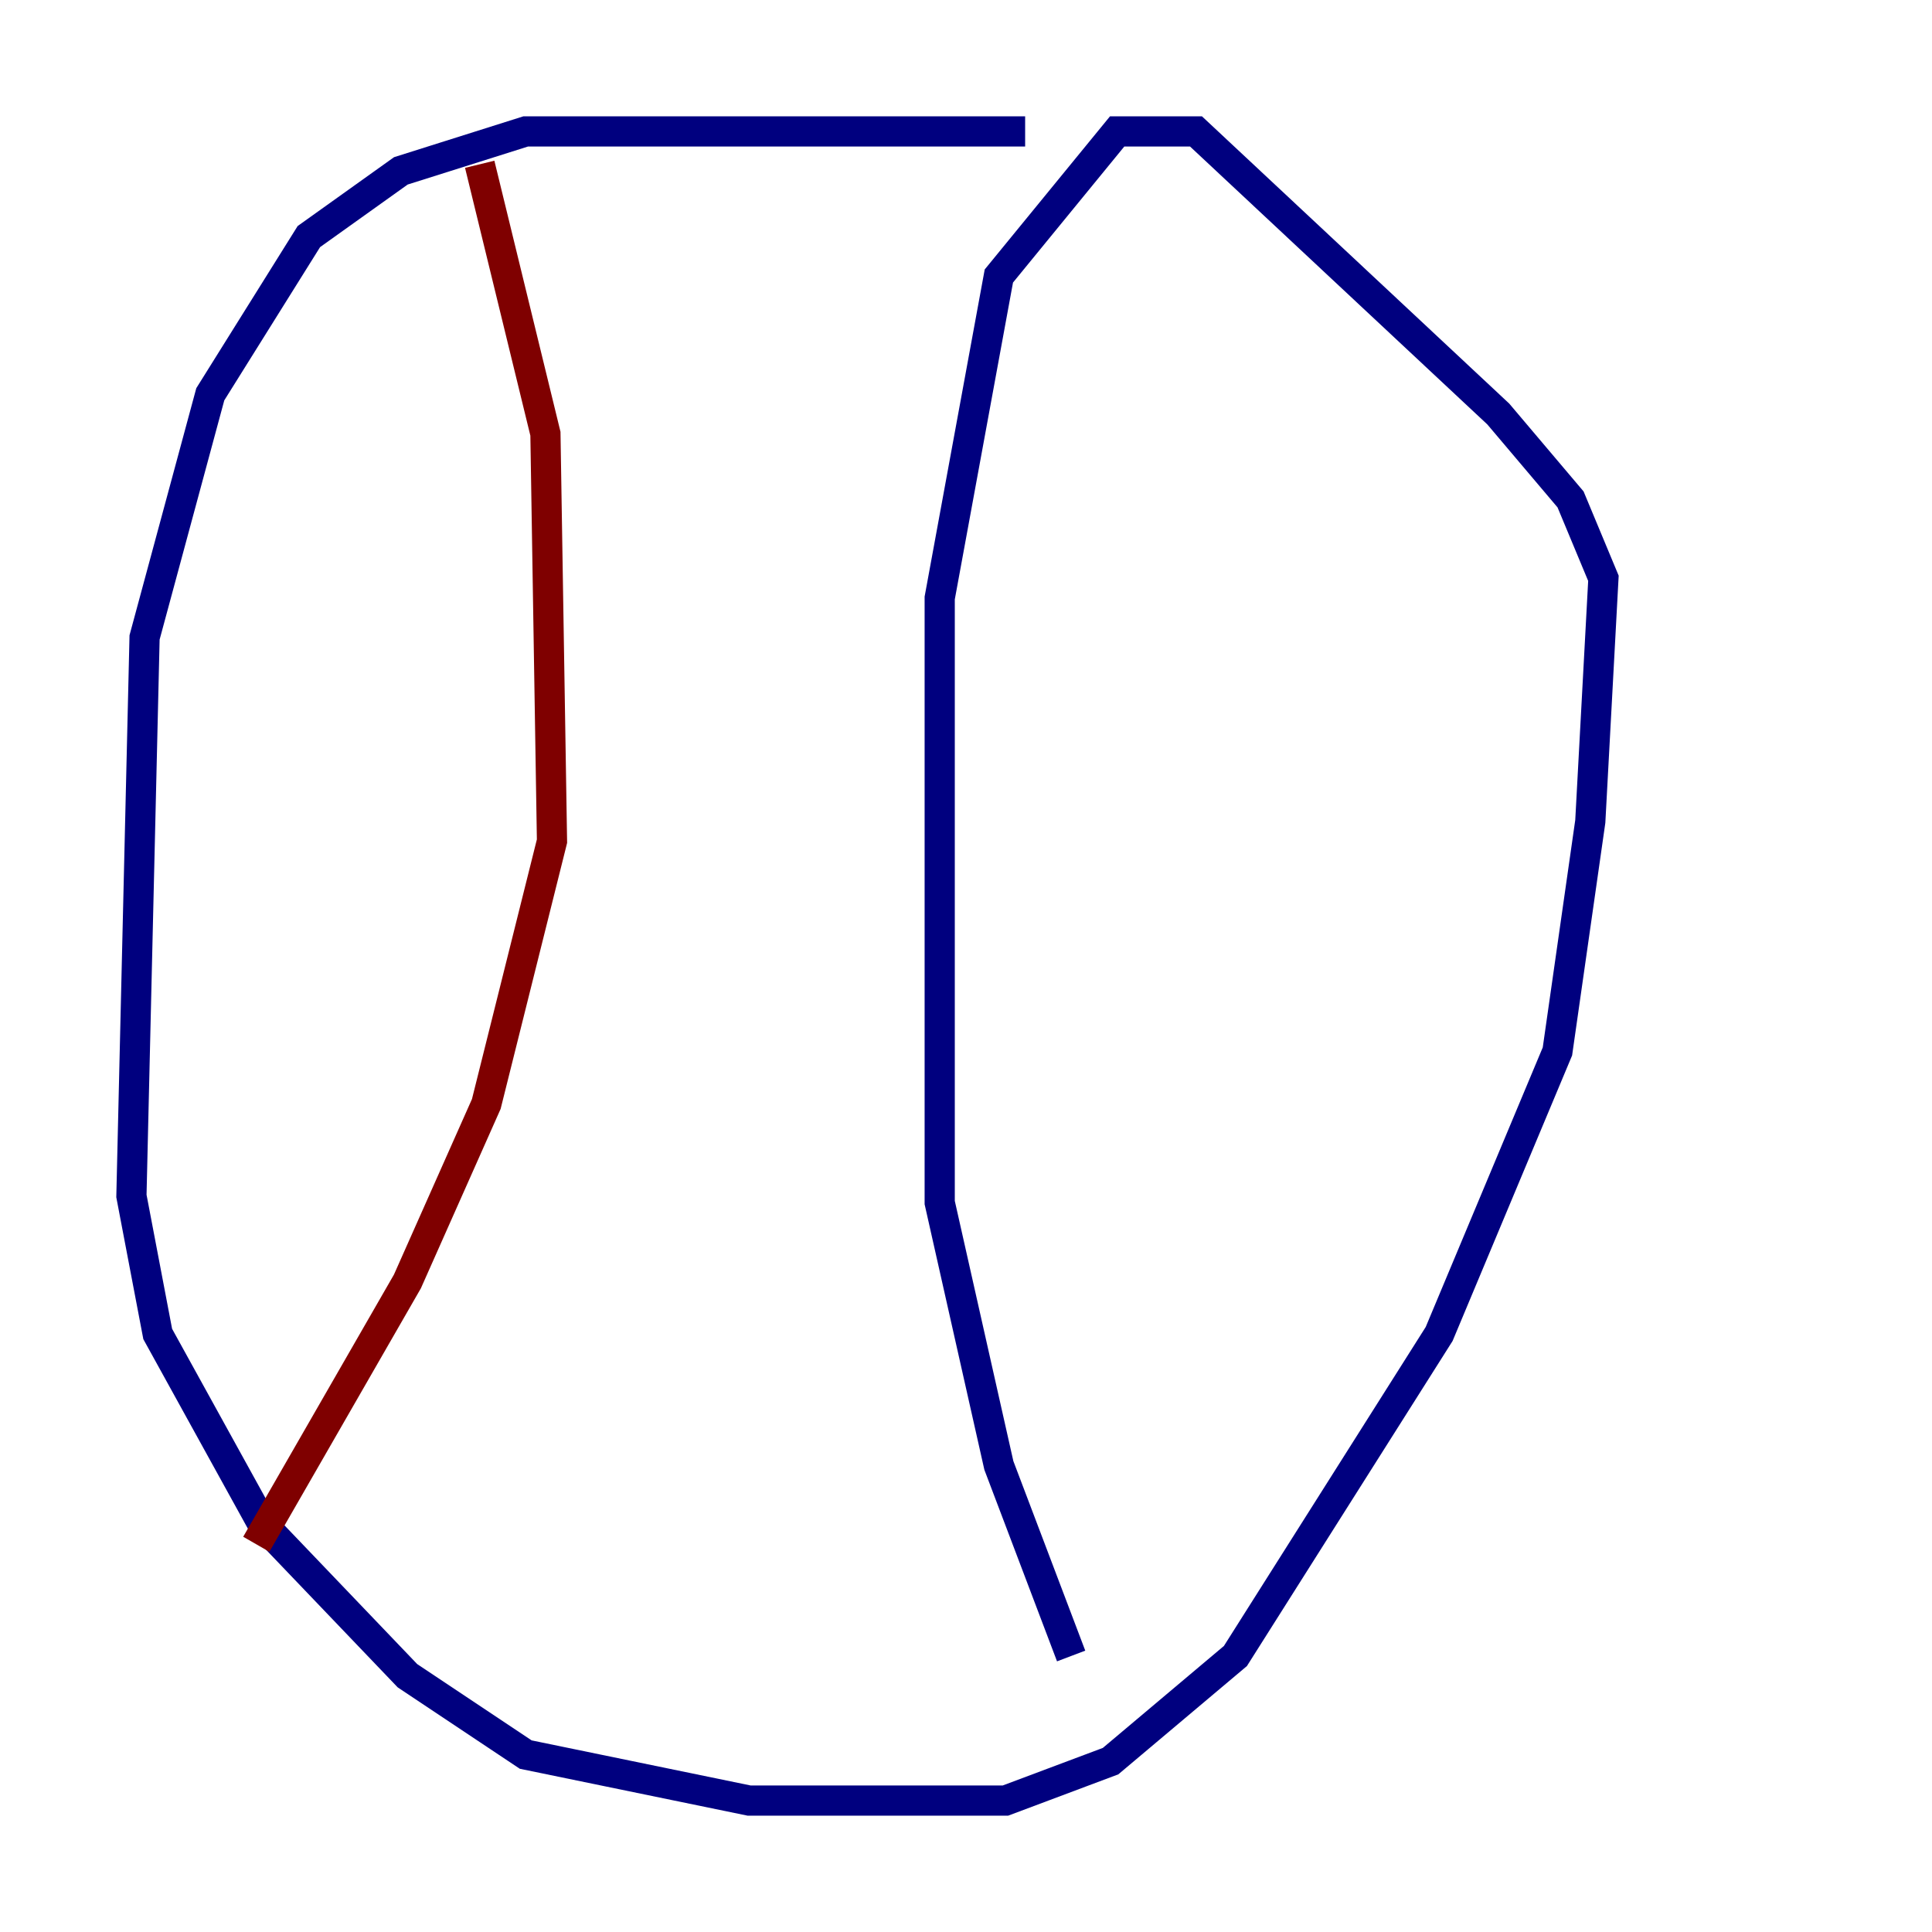 <?xml version="1.0" encoding="utf-8" ?>
<svg baseProfile="tiny" height="128" version="1.2" viewBox="0,0,128,128" width="128" xmlns="http://www.w3.org/2000/svg" xmlns:ev="http://www.w3.org/2001/xml-events" xmlns:xlink="http://www.w3.org/1999/xlink"><defs /><polyline fill="none" points="67.918,8.707 34.83,8.707 26.558,11.32 20.463,15.674 13.932,26.122 9.578,42.231 8.707,79.238 10.449,88.381 17.415,101.007 26.993,111.02 34.83,116.245 49.633,119.293 66.612,119.293 73.578,116.68 81.85,109.714 95.347,88.381 103.184,69.66 105.361,54.422 106.231,38.313 104.054,33.088 99.265,27.429 79.238,8.707 74.014,8.707 66.177,18.286 62.258,39.619 62.258,79.674 66.177,97.088 70.966,109.714" stroke="#00007f" stroke-width="2" /><polyline fill="none" points="31.782,10.884 36.136,28.735 36.571,55.728 32.218,73.143 26.993,84.898 16.98,102.313" stroke="#7f0000" stroke-width="2" /></svg>